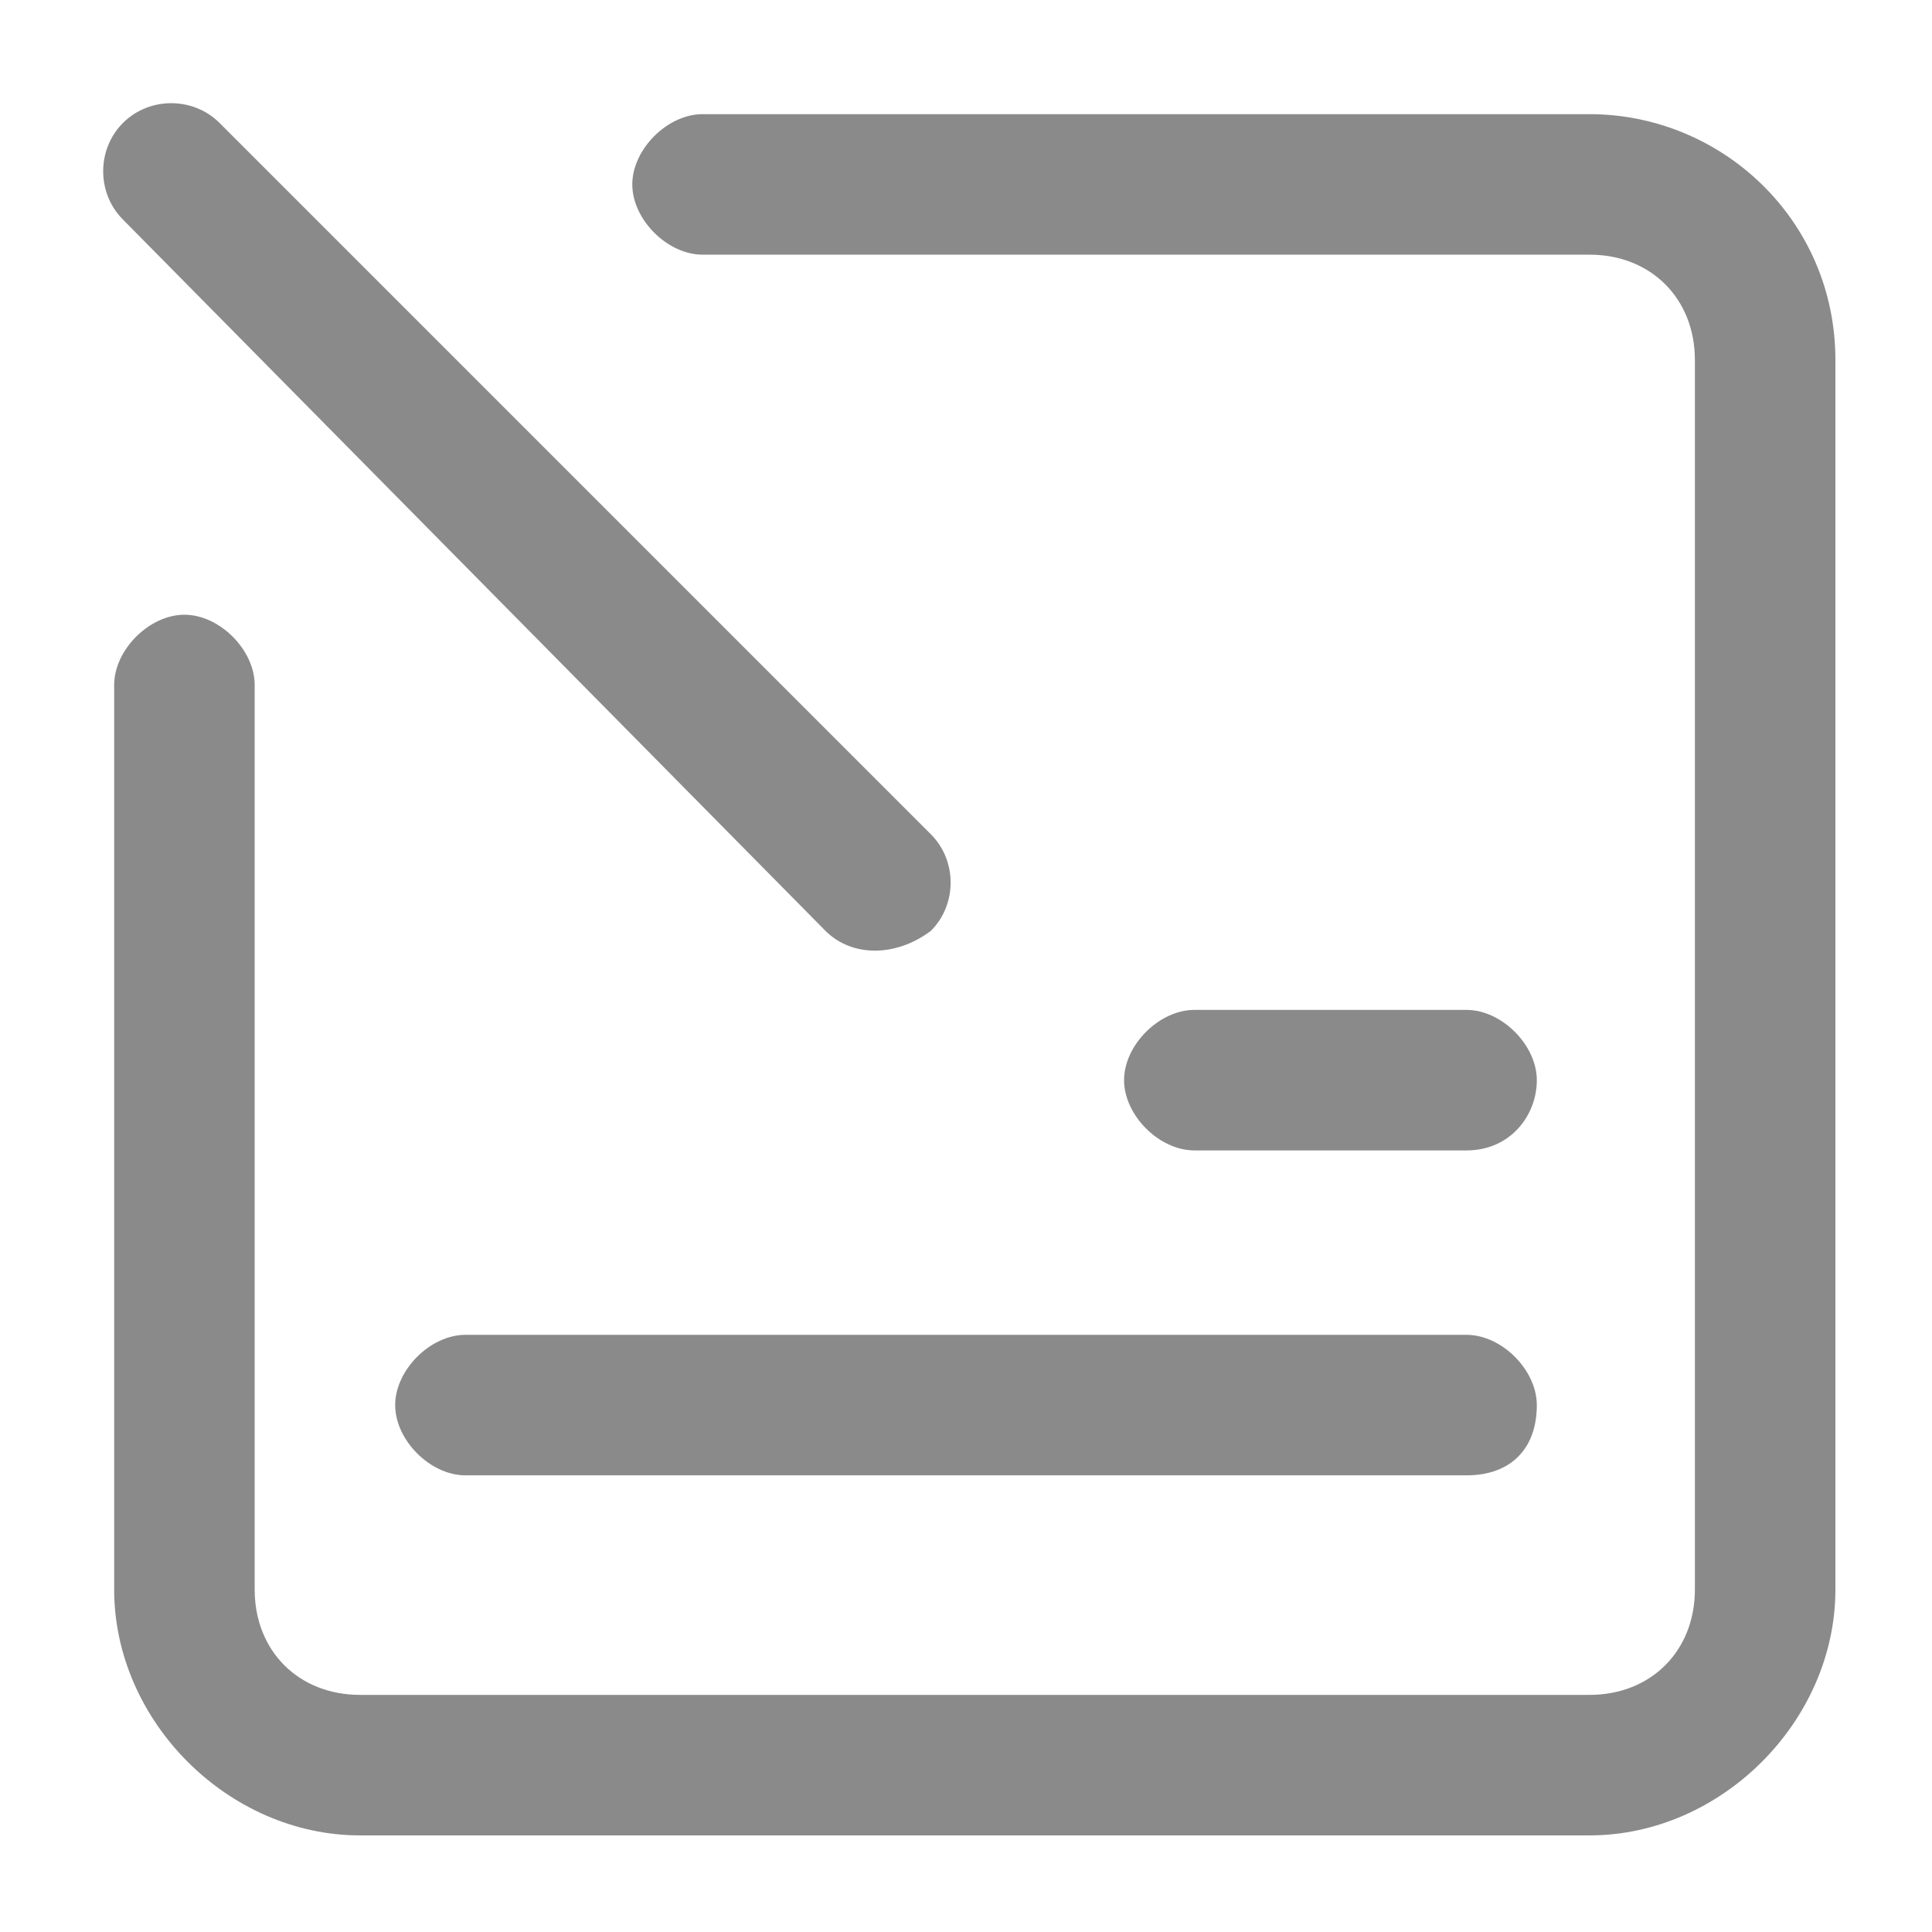 <?xml version="1.0" standalone="no"?><!DOCTYPE svg PUBLIC "-//W3C//DTD SVG 1.1//EN" "http://www.w3.org/Graphics/SVG/1.1/DTD/svg11.dtd"><svg t="1721224048405" class="icon" viewBox="0 0 1024 1024" version="1.1" xmlns="http://www.w3.org/2000/svg" p-id="17704" xmlns:xlink="http://www.w3.org/1999/xlink" width="200" height="200"><path d="M842.473 60.509H372.364c-18.618 0-37.236 18.618-37.236 37.236s18.618 37.236 37.236 37.236h470.109c32.582 0 55.855 23.273 55.855 55.855v651.636c0 32.582-23.273 55.855-55.855 55.855h-651.636c-32.582 0-55.855-23.273-55.855-55.855V363.055c0-18.618-18.618-37.236-37.236-37.236s-37.236 18.618-37.236 37.236v479.418c0 69.818 60.509 130.327 130.327 130.327h651.636c69.818 0 130.327-60.509 130.327-130.327v-651.636c0-74.473-60.509-130.327-130.327-130.327z" p-id="17705" fill="#8a8a8a"></path><path d="M777.309 609.745c23.273 0 37.236-18.618 37.236-37.236s-18.618-37.236-37.236-37.236h-144.291c-18.618 0-37.236 18.618-37.236 37.236s18.618 37.236 37.236 37.236h144.291zM437.527 493.382c13.964 13.964 37.236 13.964 55.855 0 13.964-13.964 13.964-37.236 0-51.2l-377.018-377.018c-13.964-13.964-37.236-13.964-51.2 0s-13.964 37.236 0 51.2l372.364 377.018zM209.455 744.727c0 18.618 18.618 37.236 37.236 37.236h530.618c23.273 0 37.236-13.964 37.236-37.236 0-18.618-18.618-37.236-37.236-37.236h-530.618c-18.618 0-37.236 18.618-37.236 37.236z" p-id="17706" fill="#8a8a8a"></path></svg>